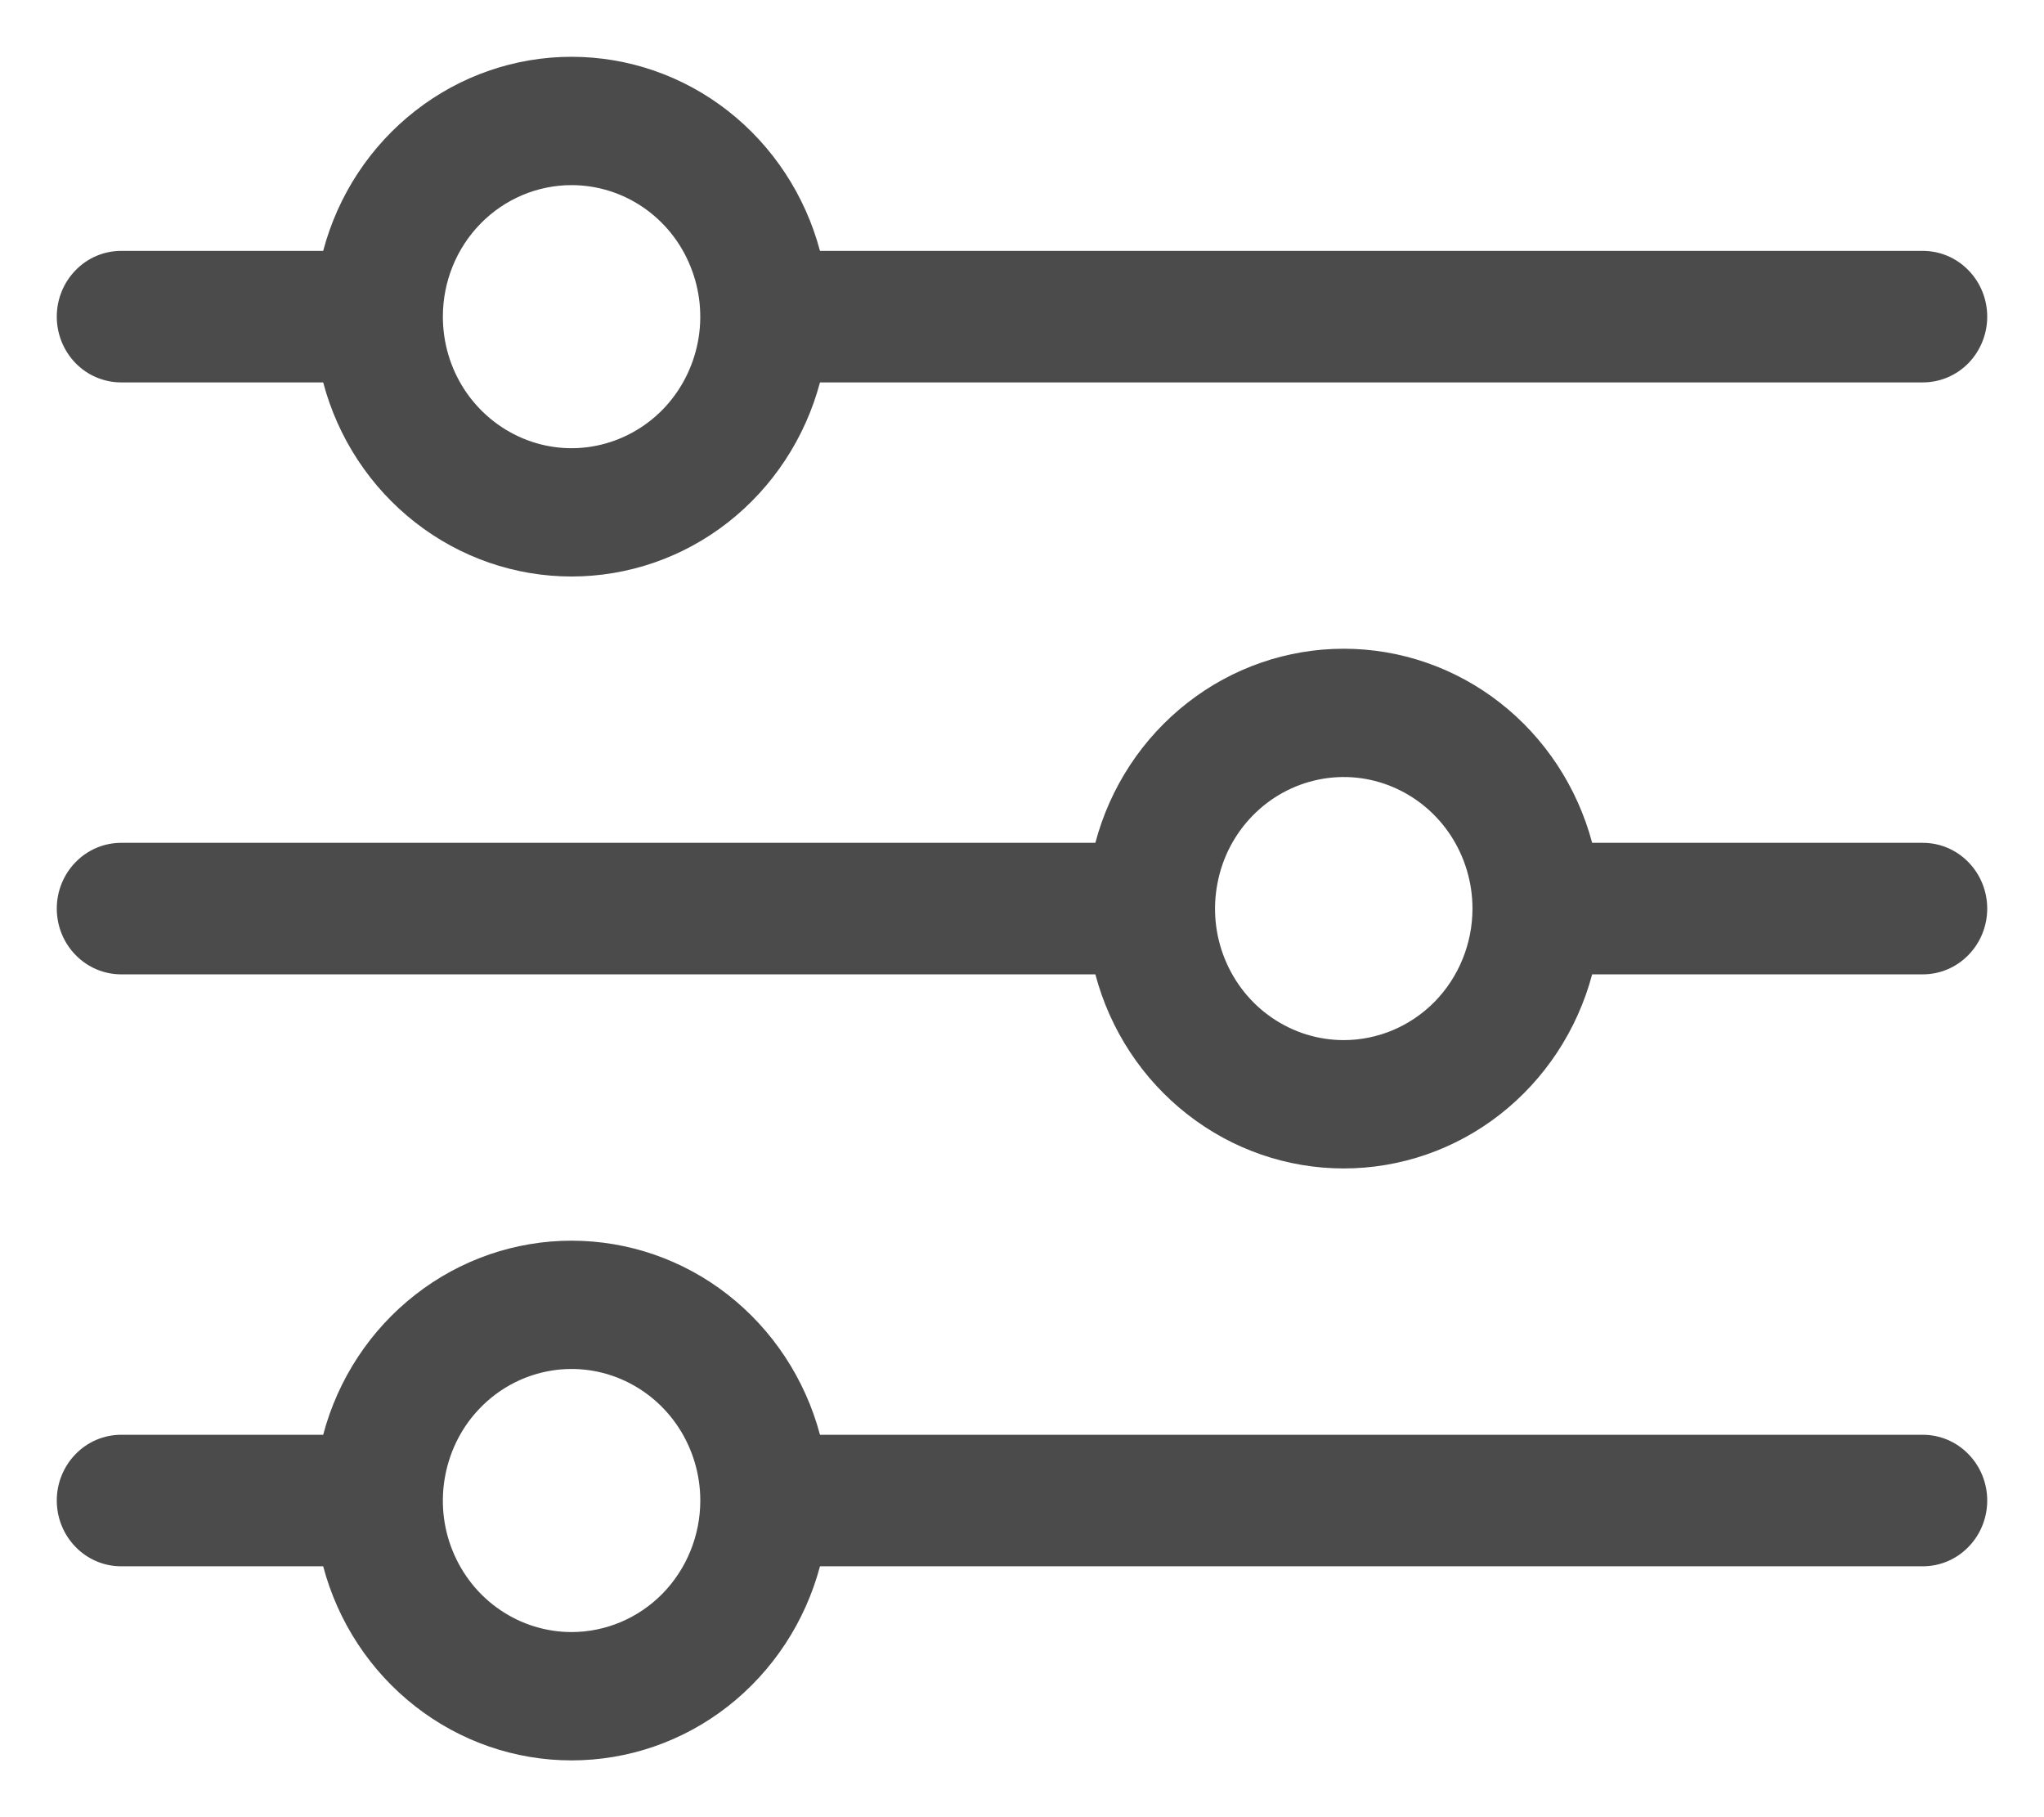 <svg width="18" height="16" viewBox="0 0 18 16" fill="none" xmlns="http://www.w3.org/2000/svg">
<path d="M16.933 7.421H14.021C13.89 6.93 13.605 6.497 13.21 6.188C12.815 5.879 12.331 5.712 11.833 5.712C11.336 5.712 10.852 5.879 10.457 6.188C10.061 6.497 9.776 6.93 9.646 7.421H1.067C0.916 7.421 0.772 7.482 0.666 7.591C0.56 7.699 0.5 7.846 0.5 8C0.5 8.154 0.56 8.301 0.666 8.409C0.772 8.518 0.916 8.579 1.067 8.579H9.646C9.776 9.07 10.061 9.503 10.457 9.812C10.852 10.121 11.336 10.288 11.833 10.288C12.331 10.288 12.815 10.121 13.21 9.812C13.605 9.503 13.89 9.07 14.021 8.579H16.933C17.084 8.579 17.228 8.518 17.334 8.409C17.44 8.301 17.5 8.154 17.5 8C17.5 7.846 17.44 7.699 17.334 7.591C17.228 7.482 17.084 7.421 16.933 7.421ZM11.833 9.158C11.609 9.158 11.39 9.09 11.204 8.963C11.017 8.836 10.872 8.655 10.786 8.443C10.7 8.232 10.678 7.999 10.722 7.774C10.765 7.549 10.873 7.343 11.032 7.181C11.19 7.019 11.392 6.909 11.612 6.864C11.832 6.819 12.06 6.842 12.267 6.93C12.474 7.018 12.651 7.166 12.776 7.357C12.9 7.547 12.967 7.771 12.967 8C12.967 8.307 12.847 8.602 12.635 8.819C12.422 9.036 12.134 9.158 11.833 9.158ZM1.067 3.367H2.846C2.976 3.858 3.261 4.291 3.657 4.6C4.052 4.909 4.536 5.076 5.033 5.076C5.531 5.076 6.015 4.909 6.41 4.6C6.805 4.291 7.09 3.858 7.221 3.367H16.933C17.084 3.367 17.228 3.306 17.334 3.198C17.44 3.089 17.5 2.942 17.5 2.788C17.5 2.634 17.44 2.487 17.334 2.379C17.228 2.27 17.084 2.209 16.933 2.209H7.221C7.09 1.718 6.805 1.285 6.41 0.976C6.015 0.667 5.531 0.5 5.033 0.5C4.536 0.5 4.052 0.667 3.657 0.976C3.261 1.285 2.976 1.718 2.846 2.209H1.067C0.916 2.209 0.772 2.27 0.666 2.379C0.56 2.487 0.5 2.634 0.5 2.788C0.5 2.942 0.56 3.089 0.666 3.198C0.772 3.306 0.916 3.367 1.067 3.367ZM5.033 1.63C5.257 1.63 5.477 1.698 5.663 1.825C5.849 1.952 5.995 2.133 6.08 2.345C6.166 2.556 6.189 2.789 6.145 3.014C6.101 3.239 5.993 3.445 5.835 3.607C5.676 3.769 5.474 3.879 5.254 3.924C5.035 3.969 4.807 3.946 4.6 3.858C4.393 3.77 4.216 3.622 4.091 3.432C3.966 3.241 3.9 3.017 3.9 2.788C3.9 2.481 4.019 2.186 4.232 1.969C4.444 1.752 4.733 1.63 5.033 1.63ZM16.933 12.633H7.221C7.09 12.142 6.805 11.709 6.41 11.4C6.015 11.091 5.531 10.924 5.033 10.924C4.536 10.924 4.052 11.091 3.657 11.4C3.261 11.709 2.976 12.142 2.846 12.633H1.067C0.916 12.633 0.772 12.694 0.666 12.803C0.56 12.911 0.5 13.058 0.5 13.212C0.5 13.366 0.56 13.513 0.666 13.621C0.772 13.73 0.916 13.791 1.067 13.791H2.846C2.976 14.282 3.261 14.715 3.657 15.024C4.052 15.333 4.536 15.5 5.033 15.5C5.531 15.5 6.015 15.333 6.41 15.024C6.805 14.715 7.09 14.282 7.221 13.791H16.933C17.084 13.791 17.228 13.73 17.334 13.621C17.44 13.513 17.5 13.366 17.5 13.212C17.5 13.058 17.44 12.911 17.334 12.803C17.228 12.694 17.084 12.633 16.933 12.633ZM5.033 14.37C4.809 14.37 4.59 14.302 4.404 14.175C4.217 14.048 4.072 13.867 3.986 13.655C3.9 13.444 3.878 13.211 3.922 12.986C3.966 12.761 4.073 12.555 4.232 12.393C4.39 12.231 4.592 12.121 4.812 12.076C5.032 12.031 5.26 12.054 5.467 12.142C5.674 12.23 5.851 12.378 5.976 12.569C6.1 12.759 6.167 12.983 6.167 13.212C6.167 13.519 6.047 13.814 5.835 14.031C5.622 14.248 5.334 14.37 5.033 14.37Z" fill="#4B4B4B"/>
</svg>
